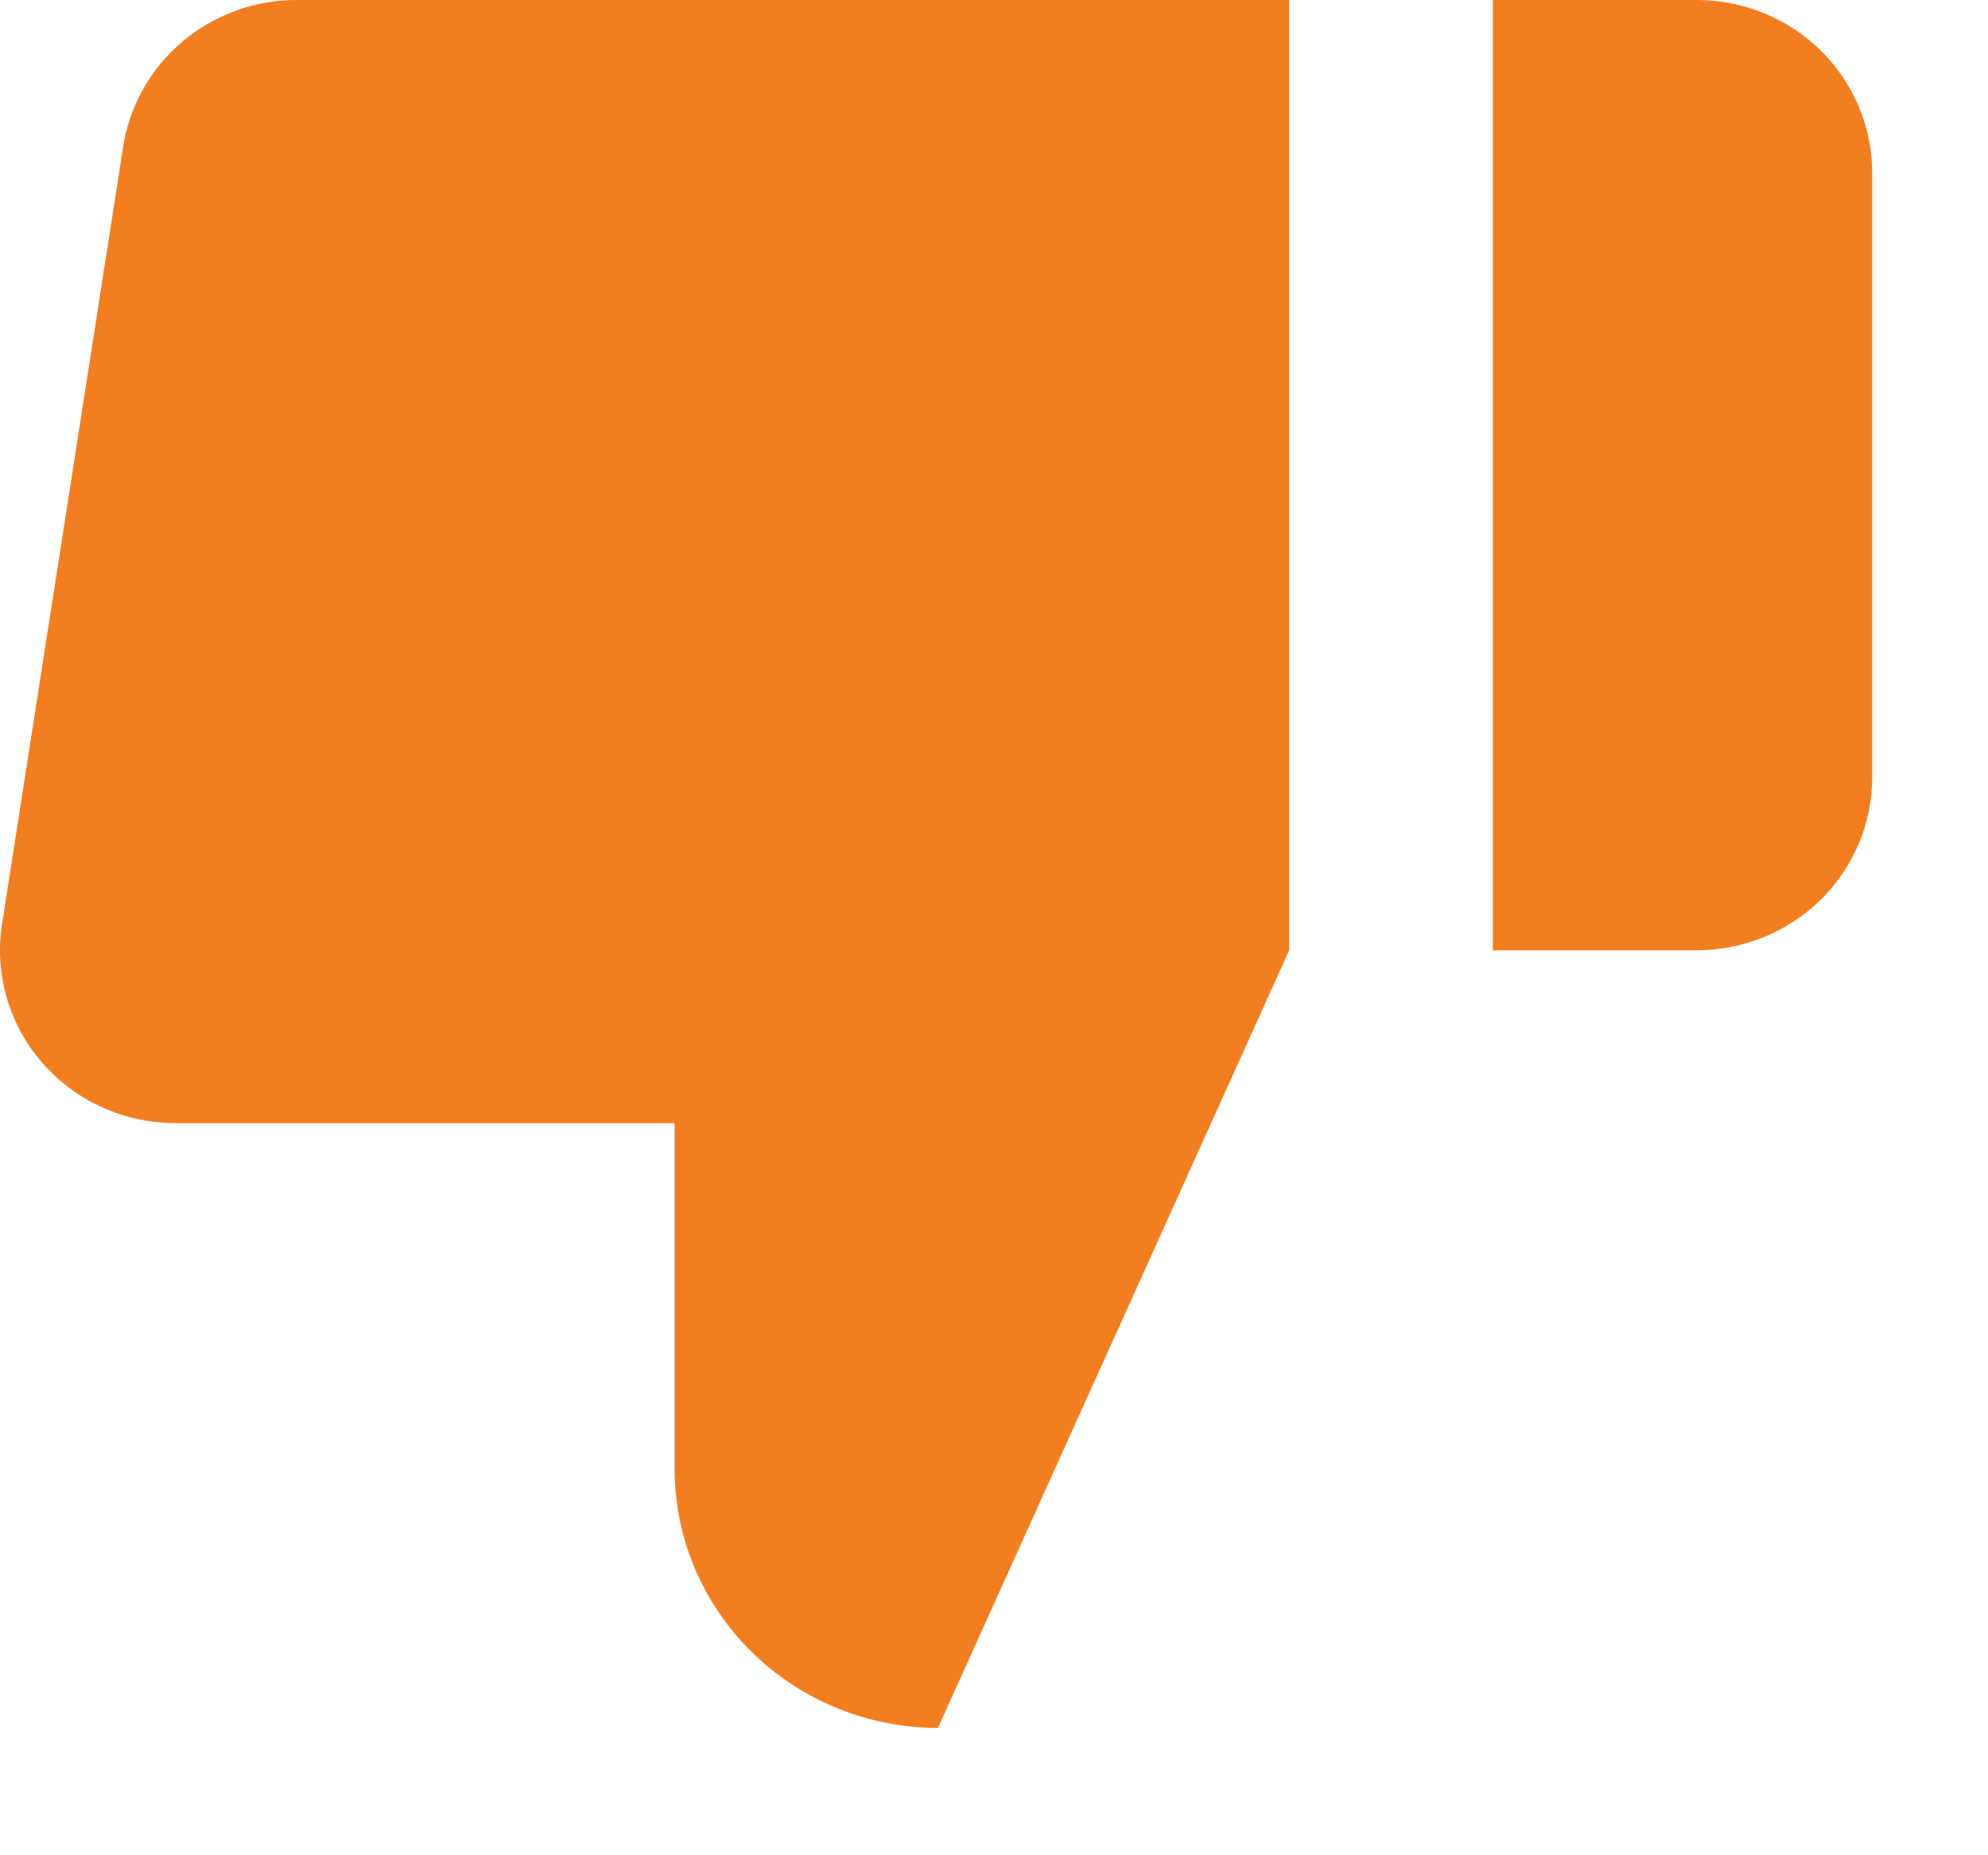 <svg width="15" height="14" viewBox="0 0 15 14" fill="none" xmlns="http://www.w3.org/2000/svg">
<path d="M13.738 0.381C13.489 0.137 13.152 -0 12.801 -0H11.264V7.171H12.801C13.152 7.171 13.489 7.034 13.738 6.789C13.986 6.545 14.126 6.213 14.126 5.867V1.303C14.126 0.958 13.986 0.626 13.738 0.381Z" fill="#F37E20"/>
<path d="M5.09 8.475V11.083C5.09 11.602 5.299 12.099 5.672 12.466C6.045 12.833 6.55 13.039 7.077 13.039L9.727 7.171V-0H2.254C1.935 -0.004 1.625 0.106 1.381 0.31C1.138 0.514 0.977 0.797 0.929 1.108L0.015 6.976C-0.014 7.163 -0.001 7.353 0.053 7.535C0.106 7.717 0.199 7.884 0.325 8.027C0.451 8.17 0.607 8.284 0.782 8.361C0.958 8.438 1.148 8.477 1.34 8.475H5.09Z" fill="#F37E20"/>
</svg>
